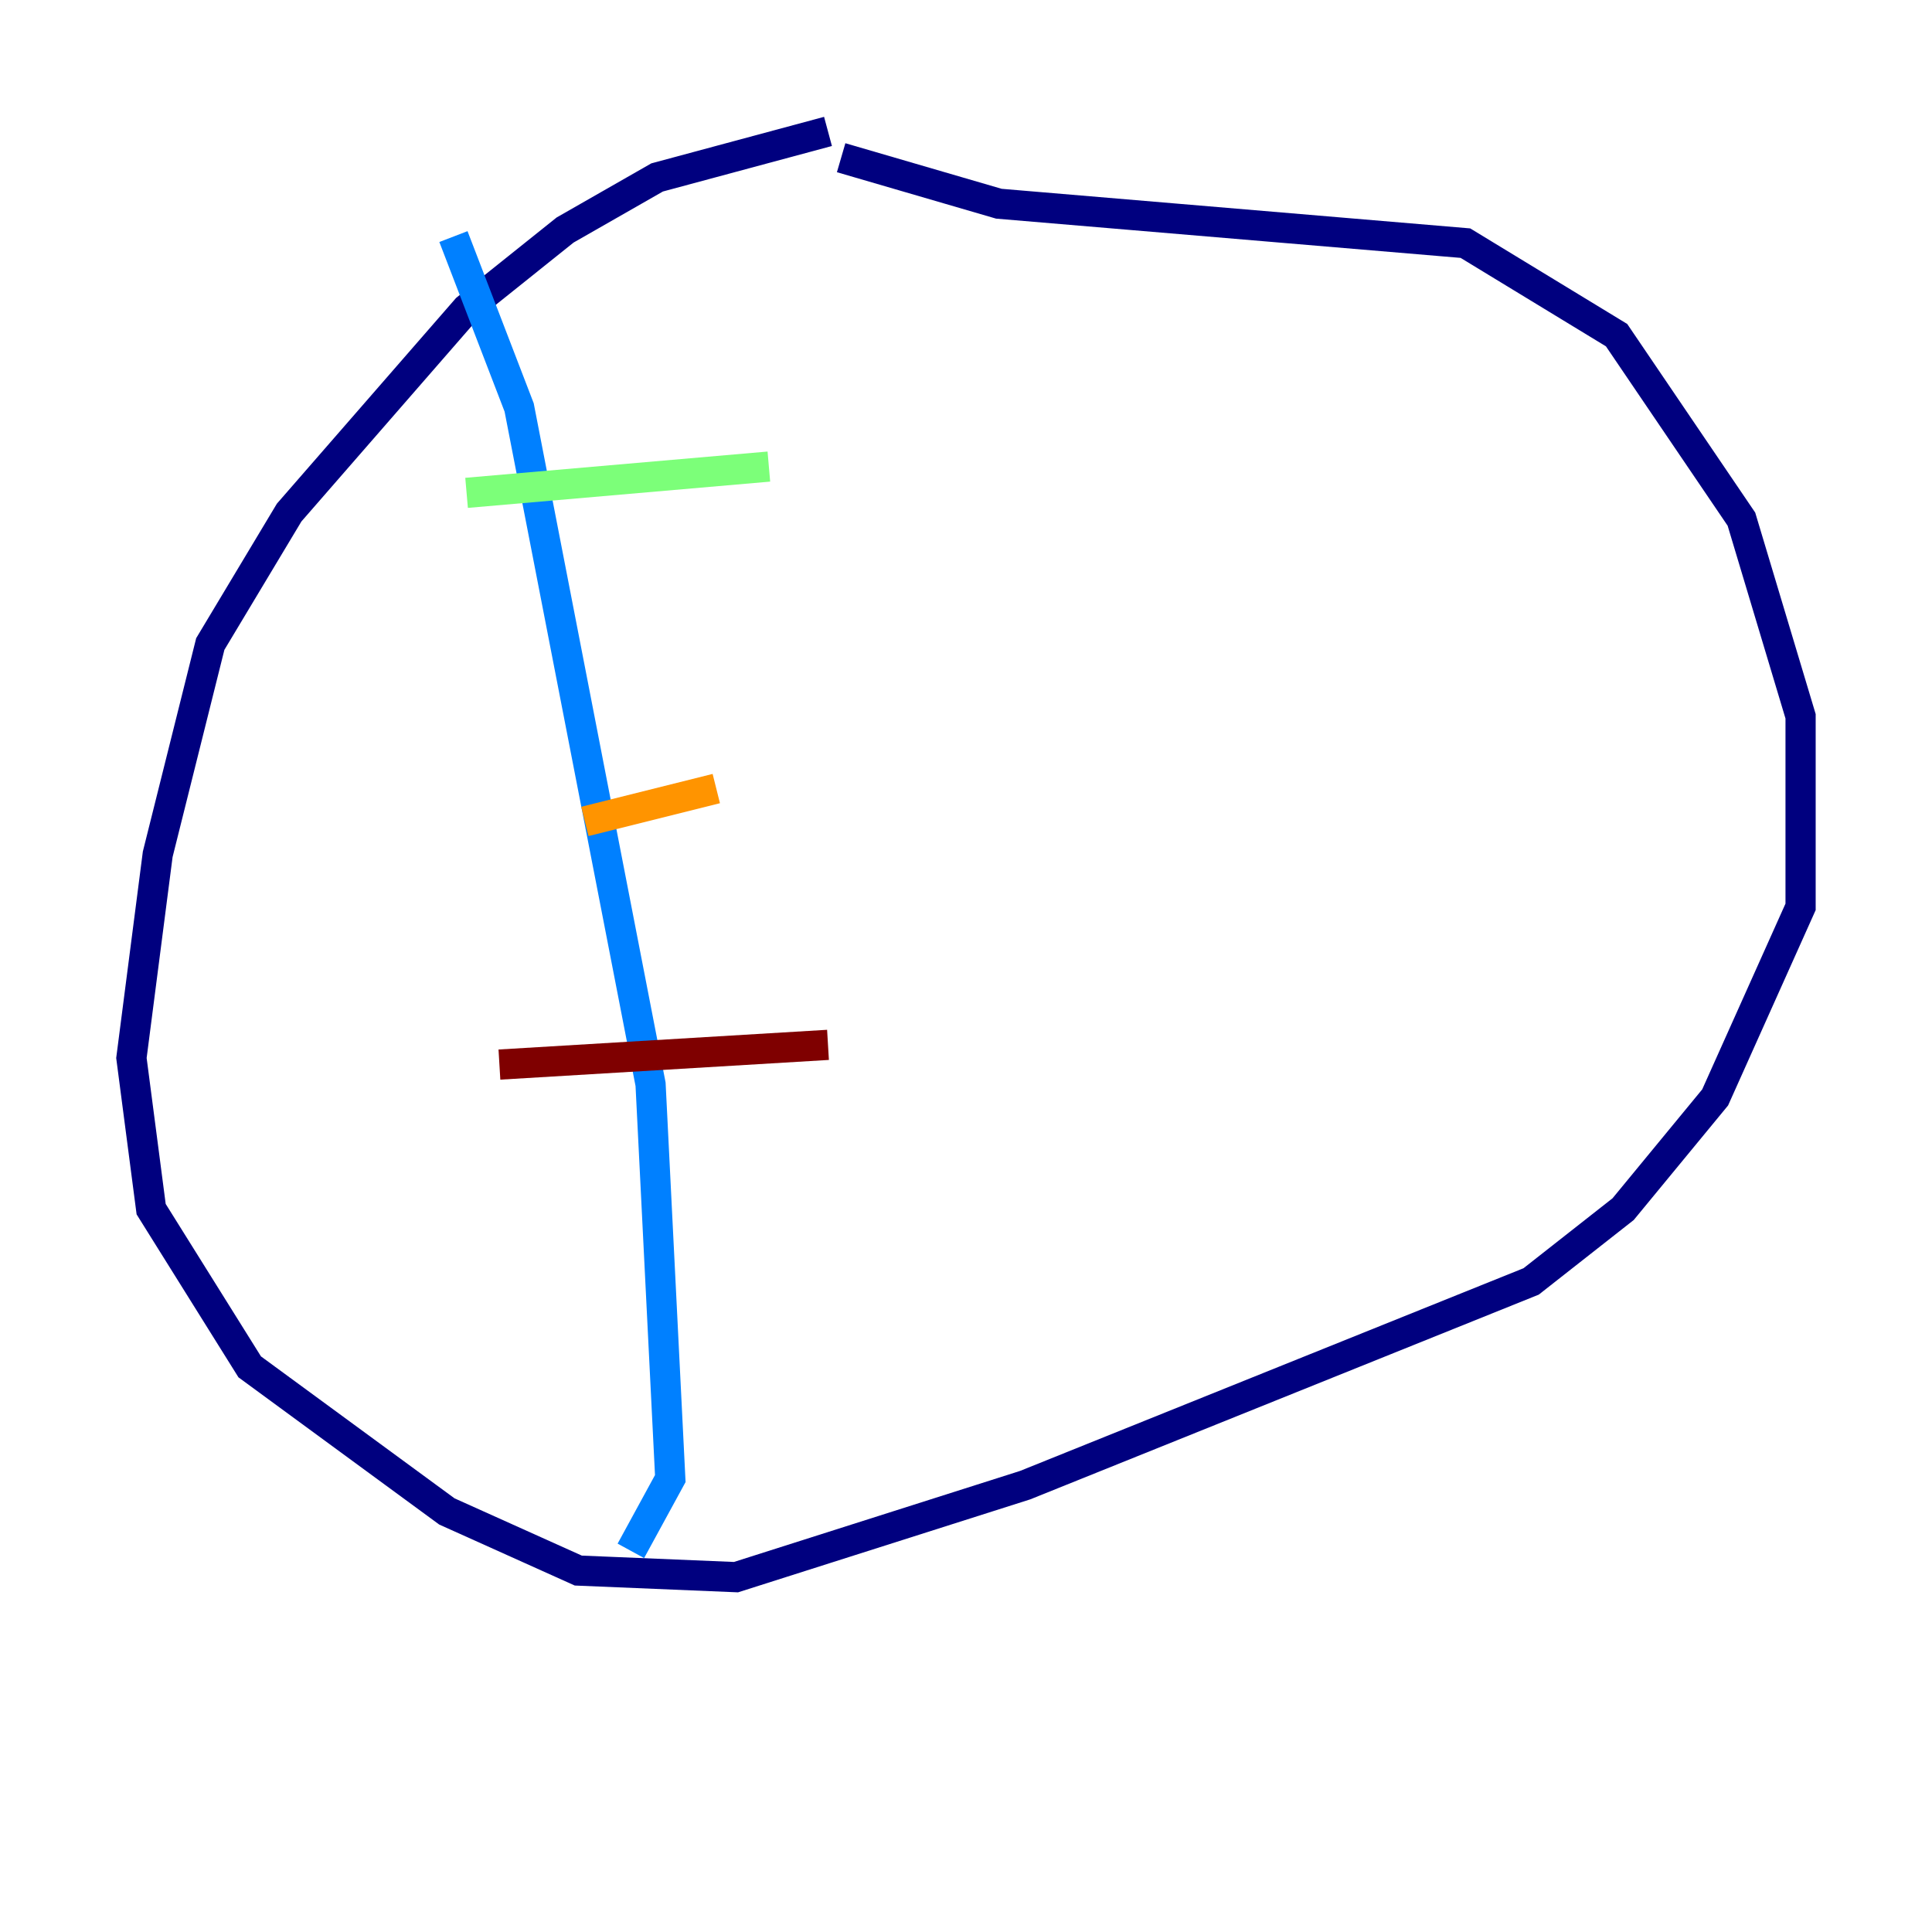<?xml version="1.0" encoding="utf-8" ?>
<svg baseProfile="tiny" height="128" version="1.2" viewBox="0,0,128,128" width="128" xmlns="http://www.w3.org/2000/svg" xmlns:ev="http://www.w3.org/2001/xml-events" xmlns:xlink="http://www.w3.org/1999/xlink"><defs /><polyline fill="none" points="54.857,8.707 43.537,11.755 37.442,15.238 30.912,20.463 19.157,33.959 13.932,42.667 10.449,56.599 8.707,70.095 10.014,80.109 16.544,90.558 29.605,100.136 38.313,104.054 48.762,104.49 67.918,98.395 101.442,84.898 107.537,80.109 113.633,72.707 119.293,60.082 119.293,47.456 115.374,34.395 107.102,22.204 97.088,16.109 66.177,13.497 55.728,10.449" stroke="#00007f" stroke-width="2" /><polyline fill="none" points="30.041,15.674 34.395,26.993 43.102,71.837 44.408,97.959 41.796,102.748" stroke="#0080ff" stroke-width="2" /><polyline fill="none" points="30.912,32.653 50.939,30.912" stroke="#7cff79" stroke-width="2" /><polyline fill="none" points="38.748,54.422 47.456,52.245" stroke="#ff9400" stroke-width="2" /><polyline fill="none" points="33.088,70.531 54.857,69.225" stroke="#7f0000" stroke-width="2" /></svg>